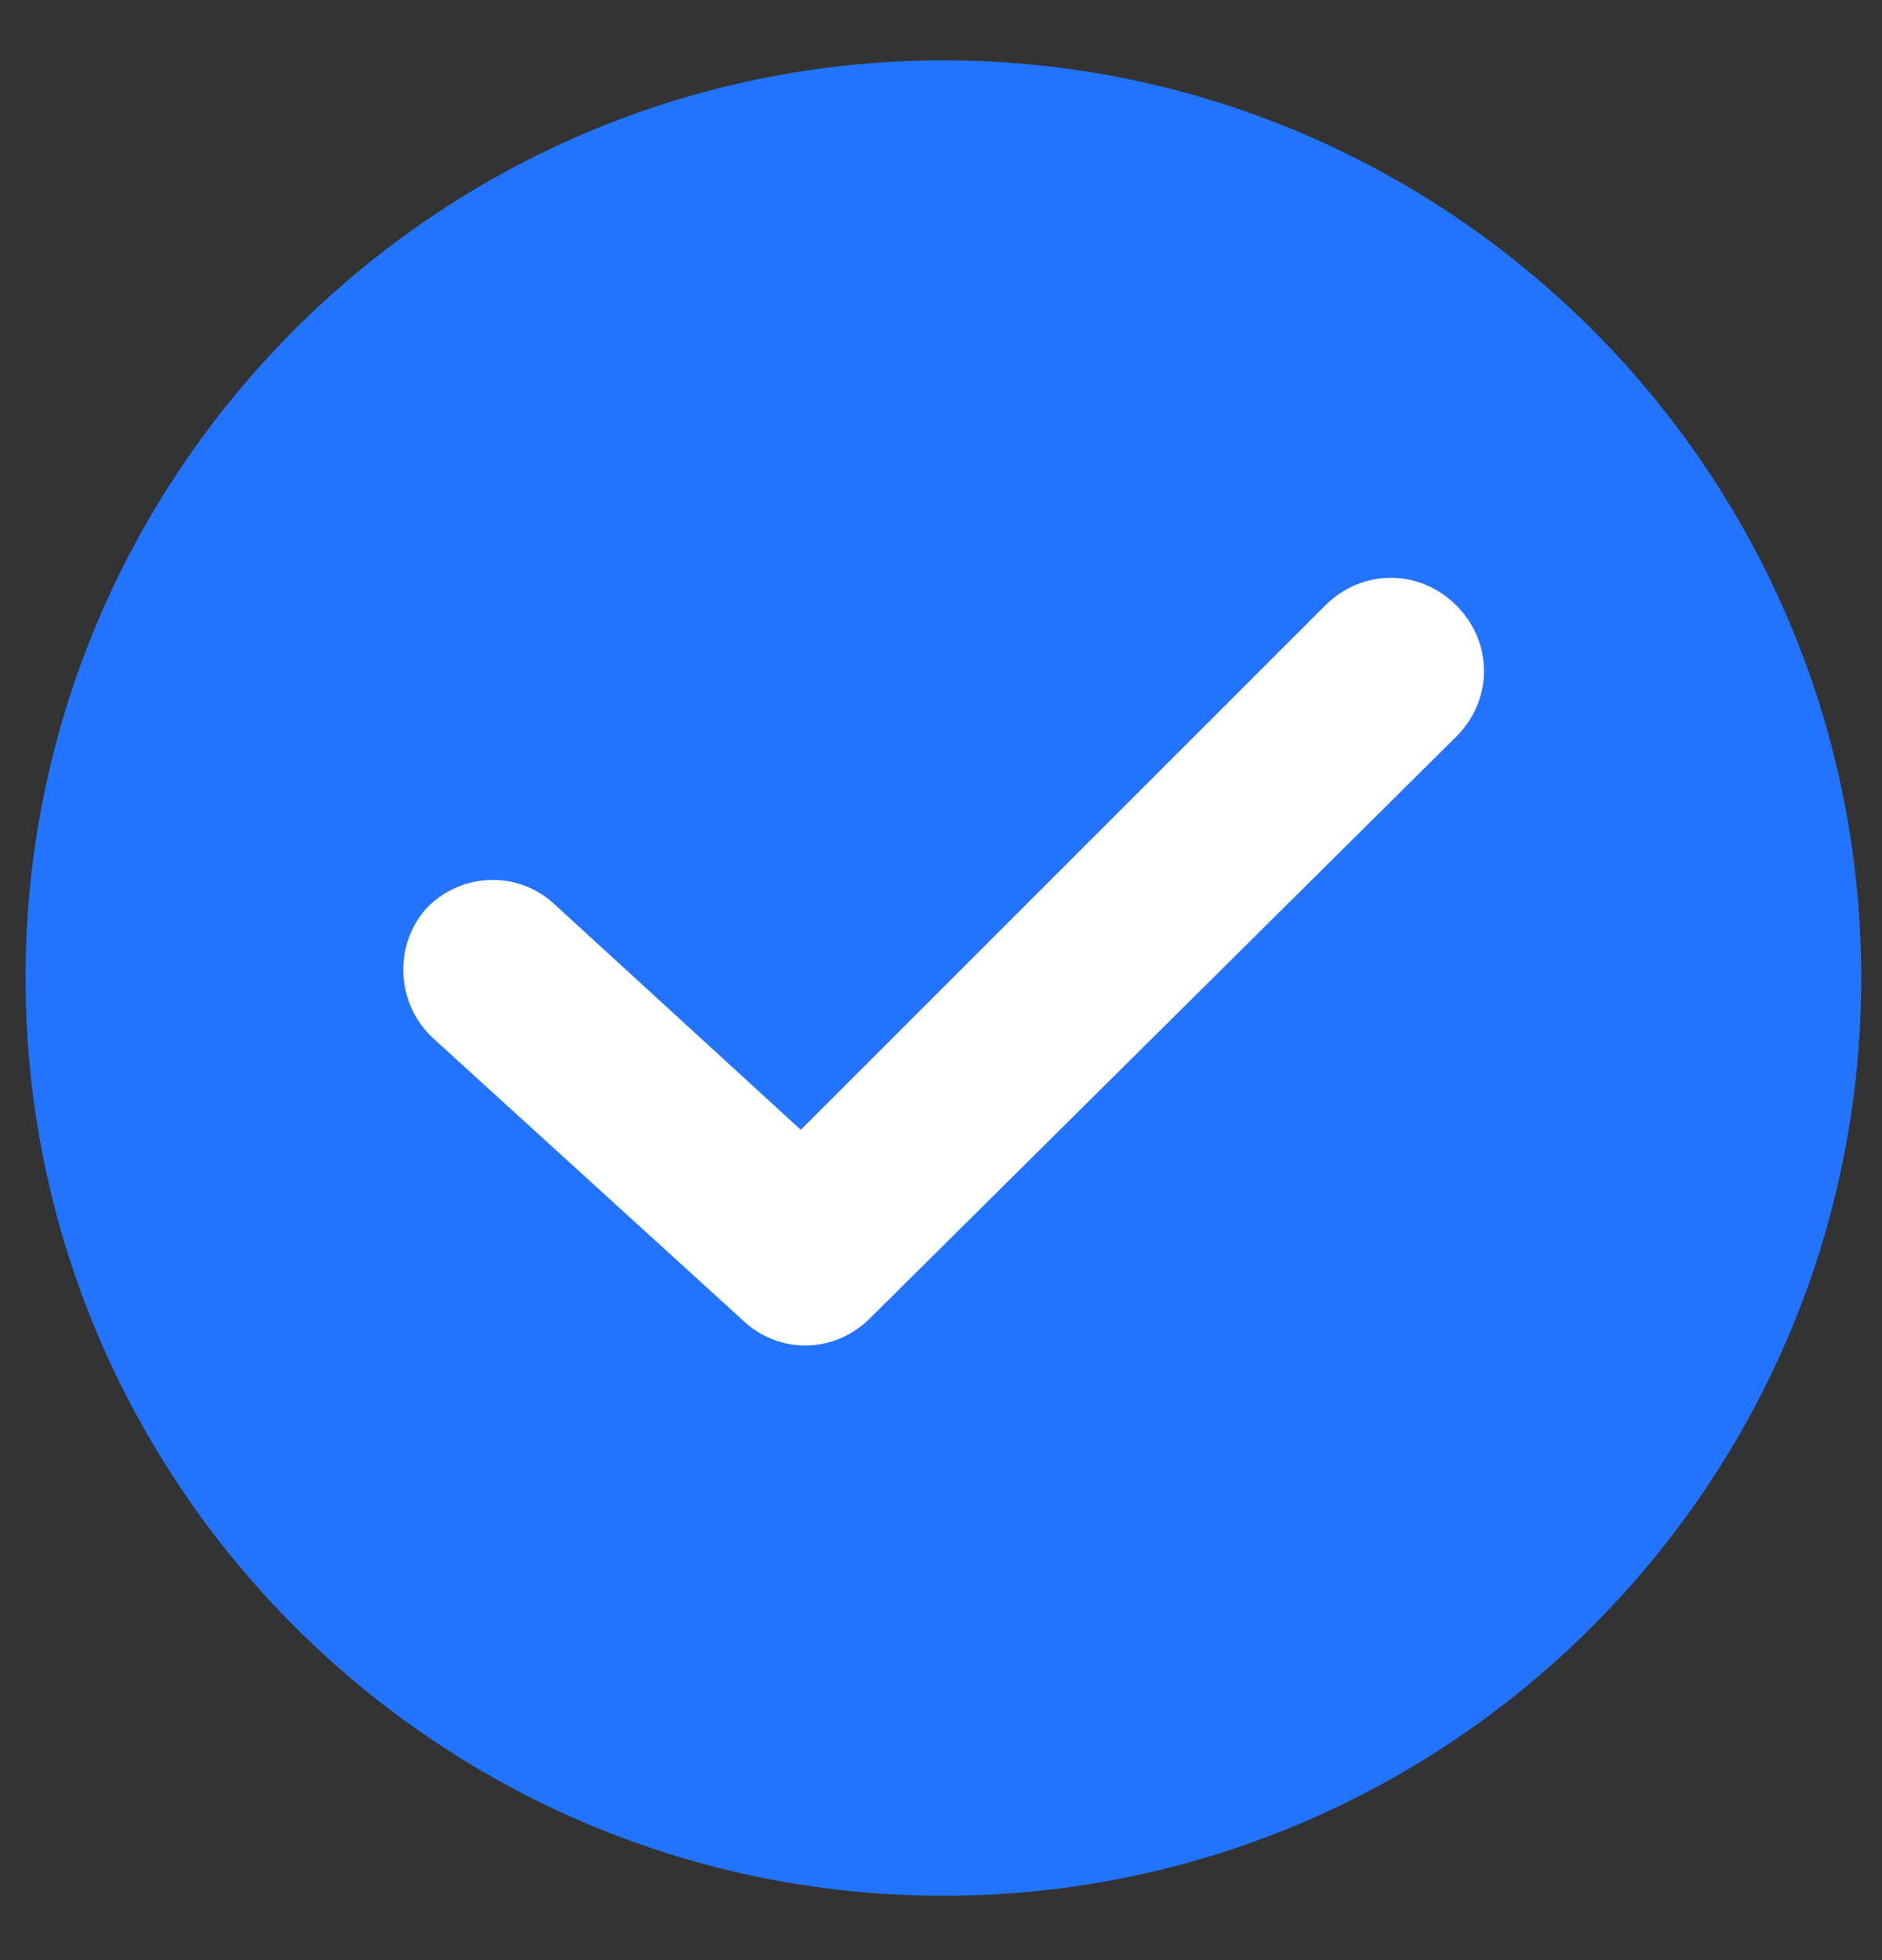 <svg width="24" height="25" viewBox="0 0 24 25" fill="none" xmlns="http://www.w3.org/2000/svg">
<rect x="0" y="0" width="24" height="25" fill="#333333" stroke="none"/>
<circle cx="13.249" cy="12.278" r="8.861" fill="white"/>
<path d="M12.031 0.77C5.577 0.77 0.326 6.02 0.326 12.474C0.326 18.928 5.577 24.179 12.031 24.179C18.484 24.179 23.735 18.928 23.735 12.474C23.735 6.02 18.484 0.77 12.031 0.77ZM18.572 9.394L11.092 16.816C10.652 17.256 9.948 17.285 9.479 16.845L5.518 13.237C5.049 12.797 5.02 12.063 5.43 11.594C5.87 11.125 6.604 11.095 7.073 11.535L10.212 14.41L16.9 7.722C17.37 7.252 18.103 7.252 18.572 7.722C19.042 8.191 19.042 8.925 18.572 9.394Z" fill="#2274FF"/>
</svg>
